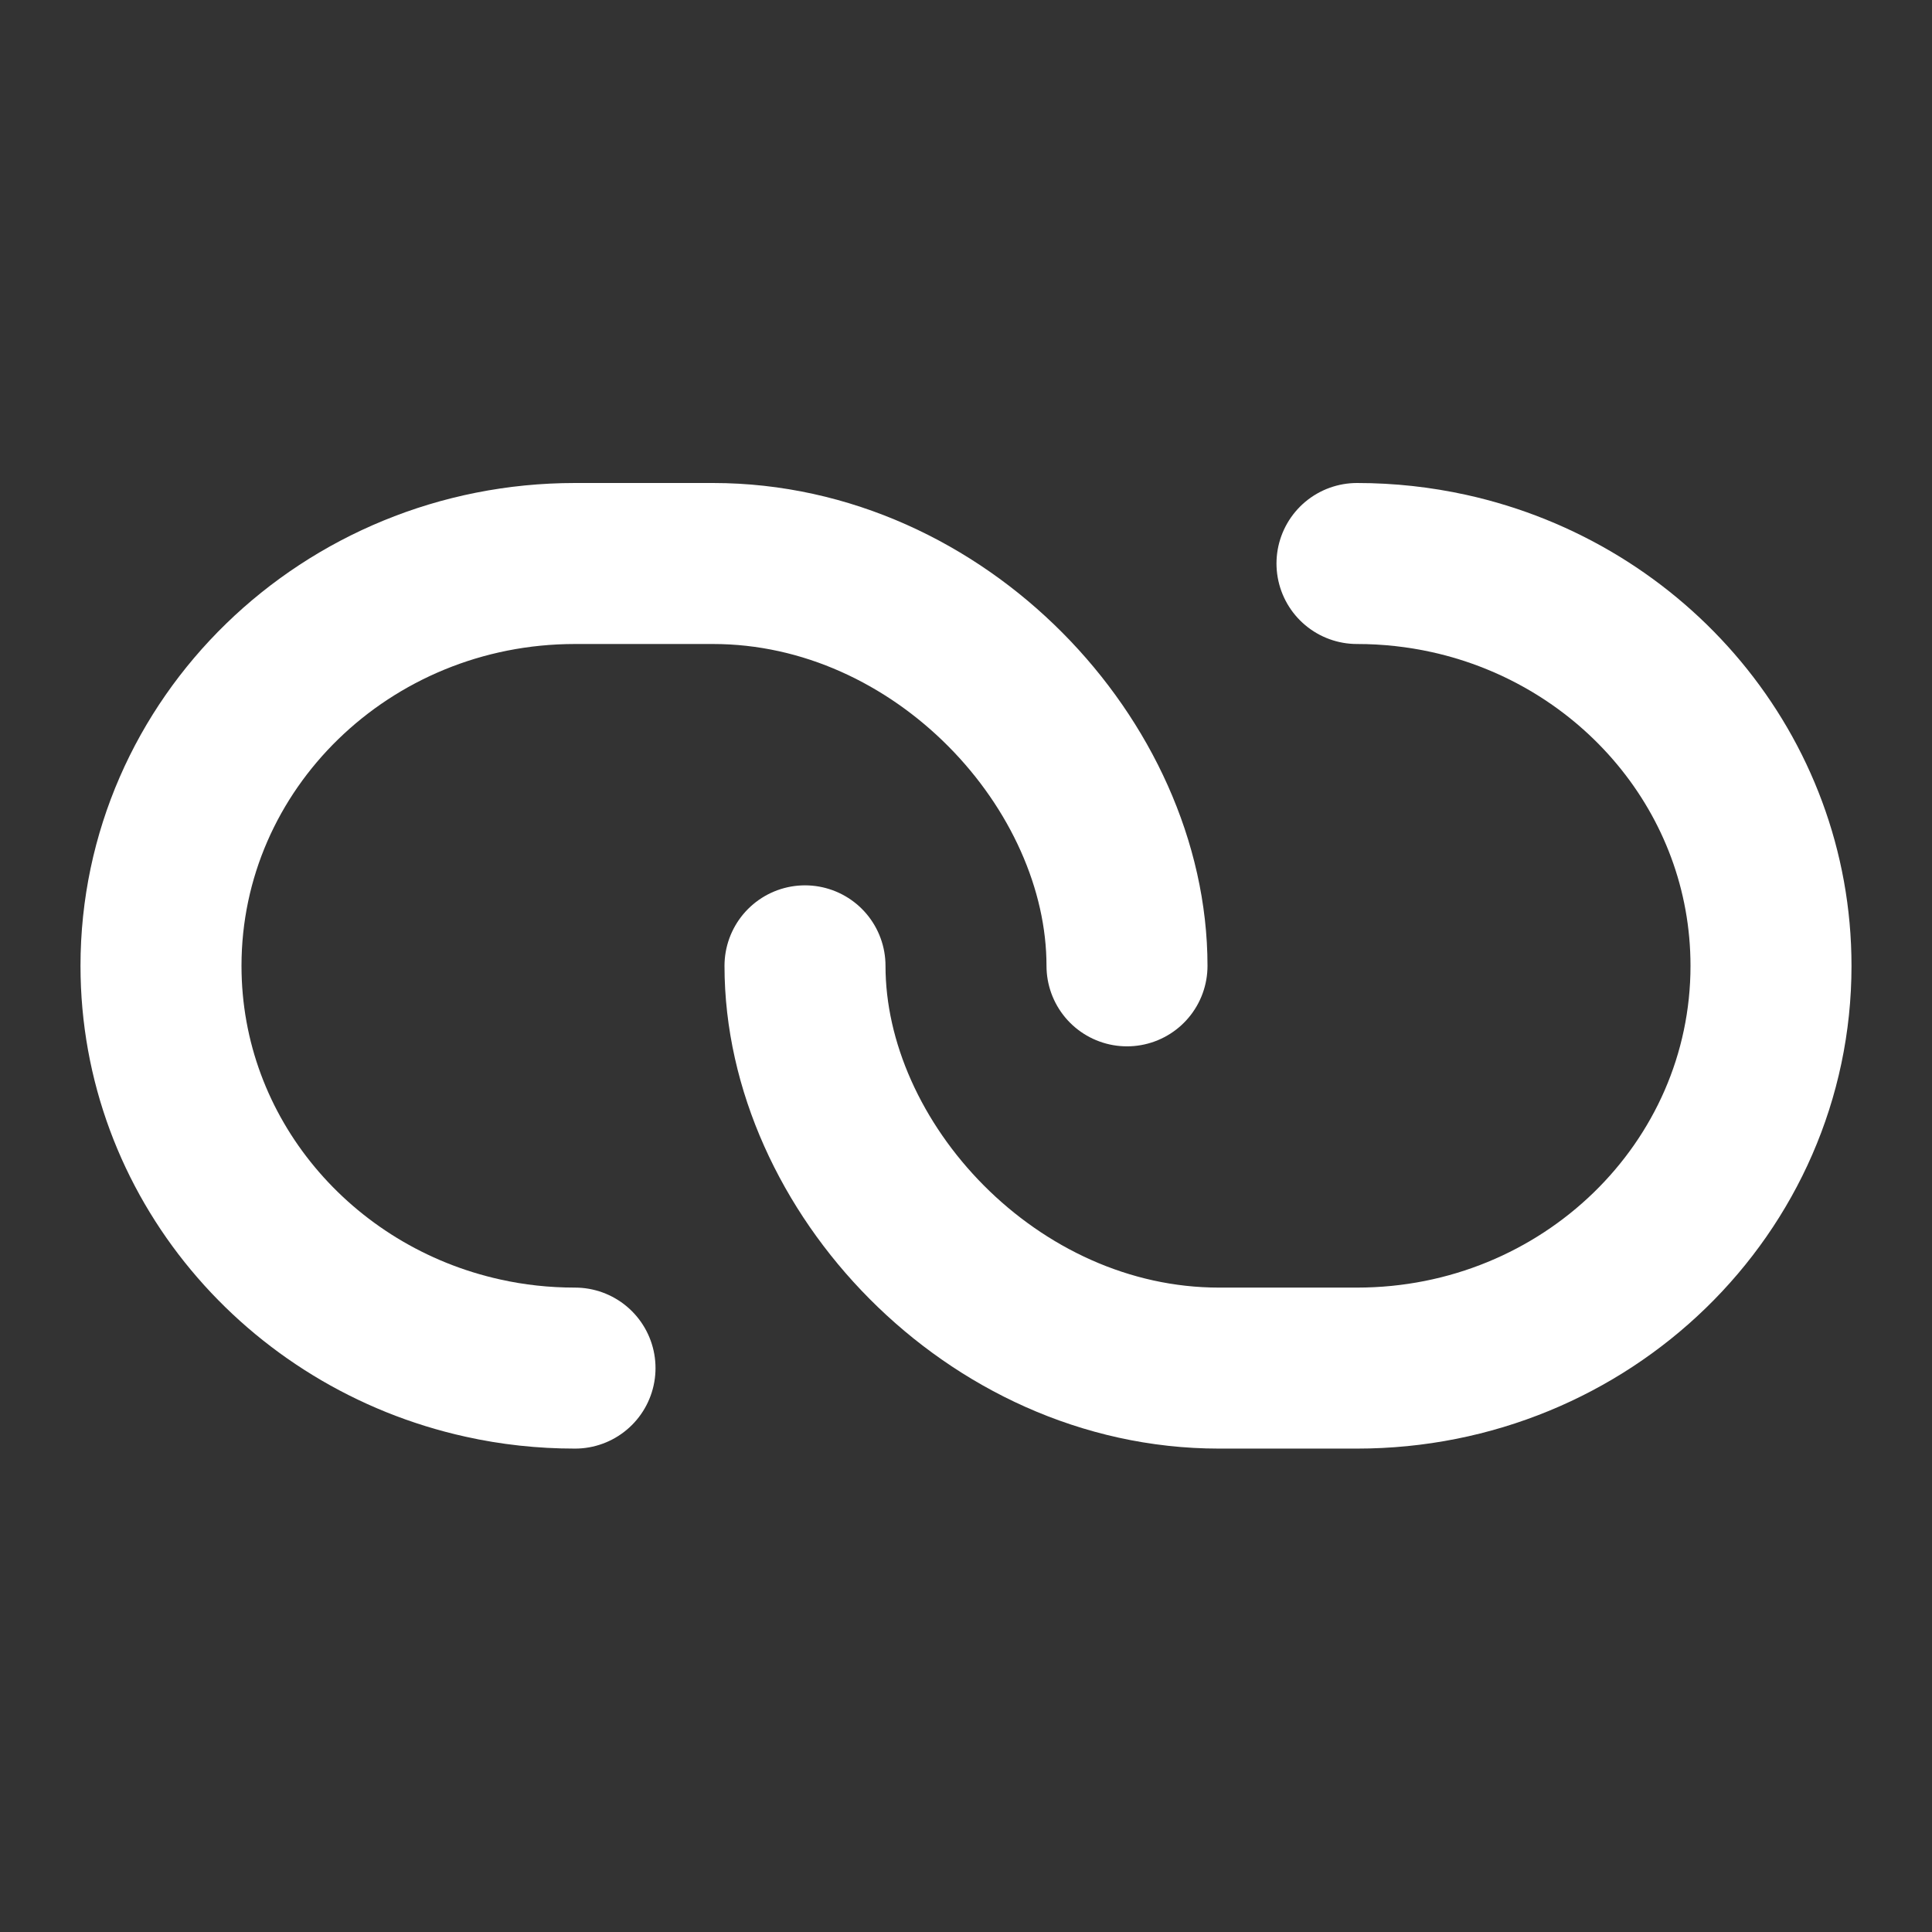 <svg
      width="24px"
      height="24px"
      stroke-width="2"
      viewBox="0 0 24 24"
      fill="none"
      xmlns="http://www.w3.org/2000/svg"
      color="#ffffff"
      style="transform: rotate(-45deg)"
    >
      <rect x="0" y="0" width="24" height="24" fill="#333333" stroke="none"/>
      <path
        d="M14 11.998C14 9.506 11.683 7 8.857 7C8.522 7 7.419 7 7.143 7C4.303 7 2 9.238 2 11.998C2 14.376 3.71 16.366 6 16.871C6.368 16.953 6.75 16.995 7.143 16.995"
        stroke="#ffffff"
        stroke-width="2"
        stroke-linecap="round"
        stroke-linejoin="round"
      ></path>
      <path
        d="M10 11.998C10 14.489 12.317 16.995 15.143 16.995C15.478 16.995 16.581 16.995 16.857 16.995C19.698 16.995 22 14.758 22 11.998C22 9.619 20.29 7.629 18 7.124C17.632 7.043 17.25 7 16.857 7"
        stroke="#ffffff"
        stroke-width="2"
        stroke-linecap="round"
        stroke-linejoin="round"
      ></path>
    </svg>